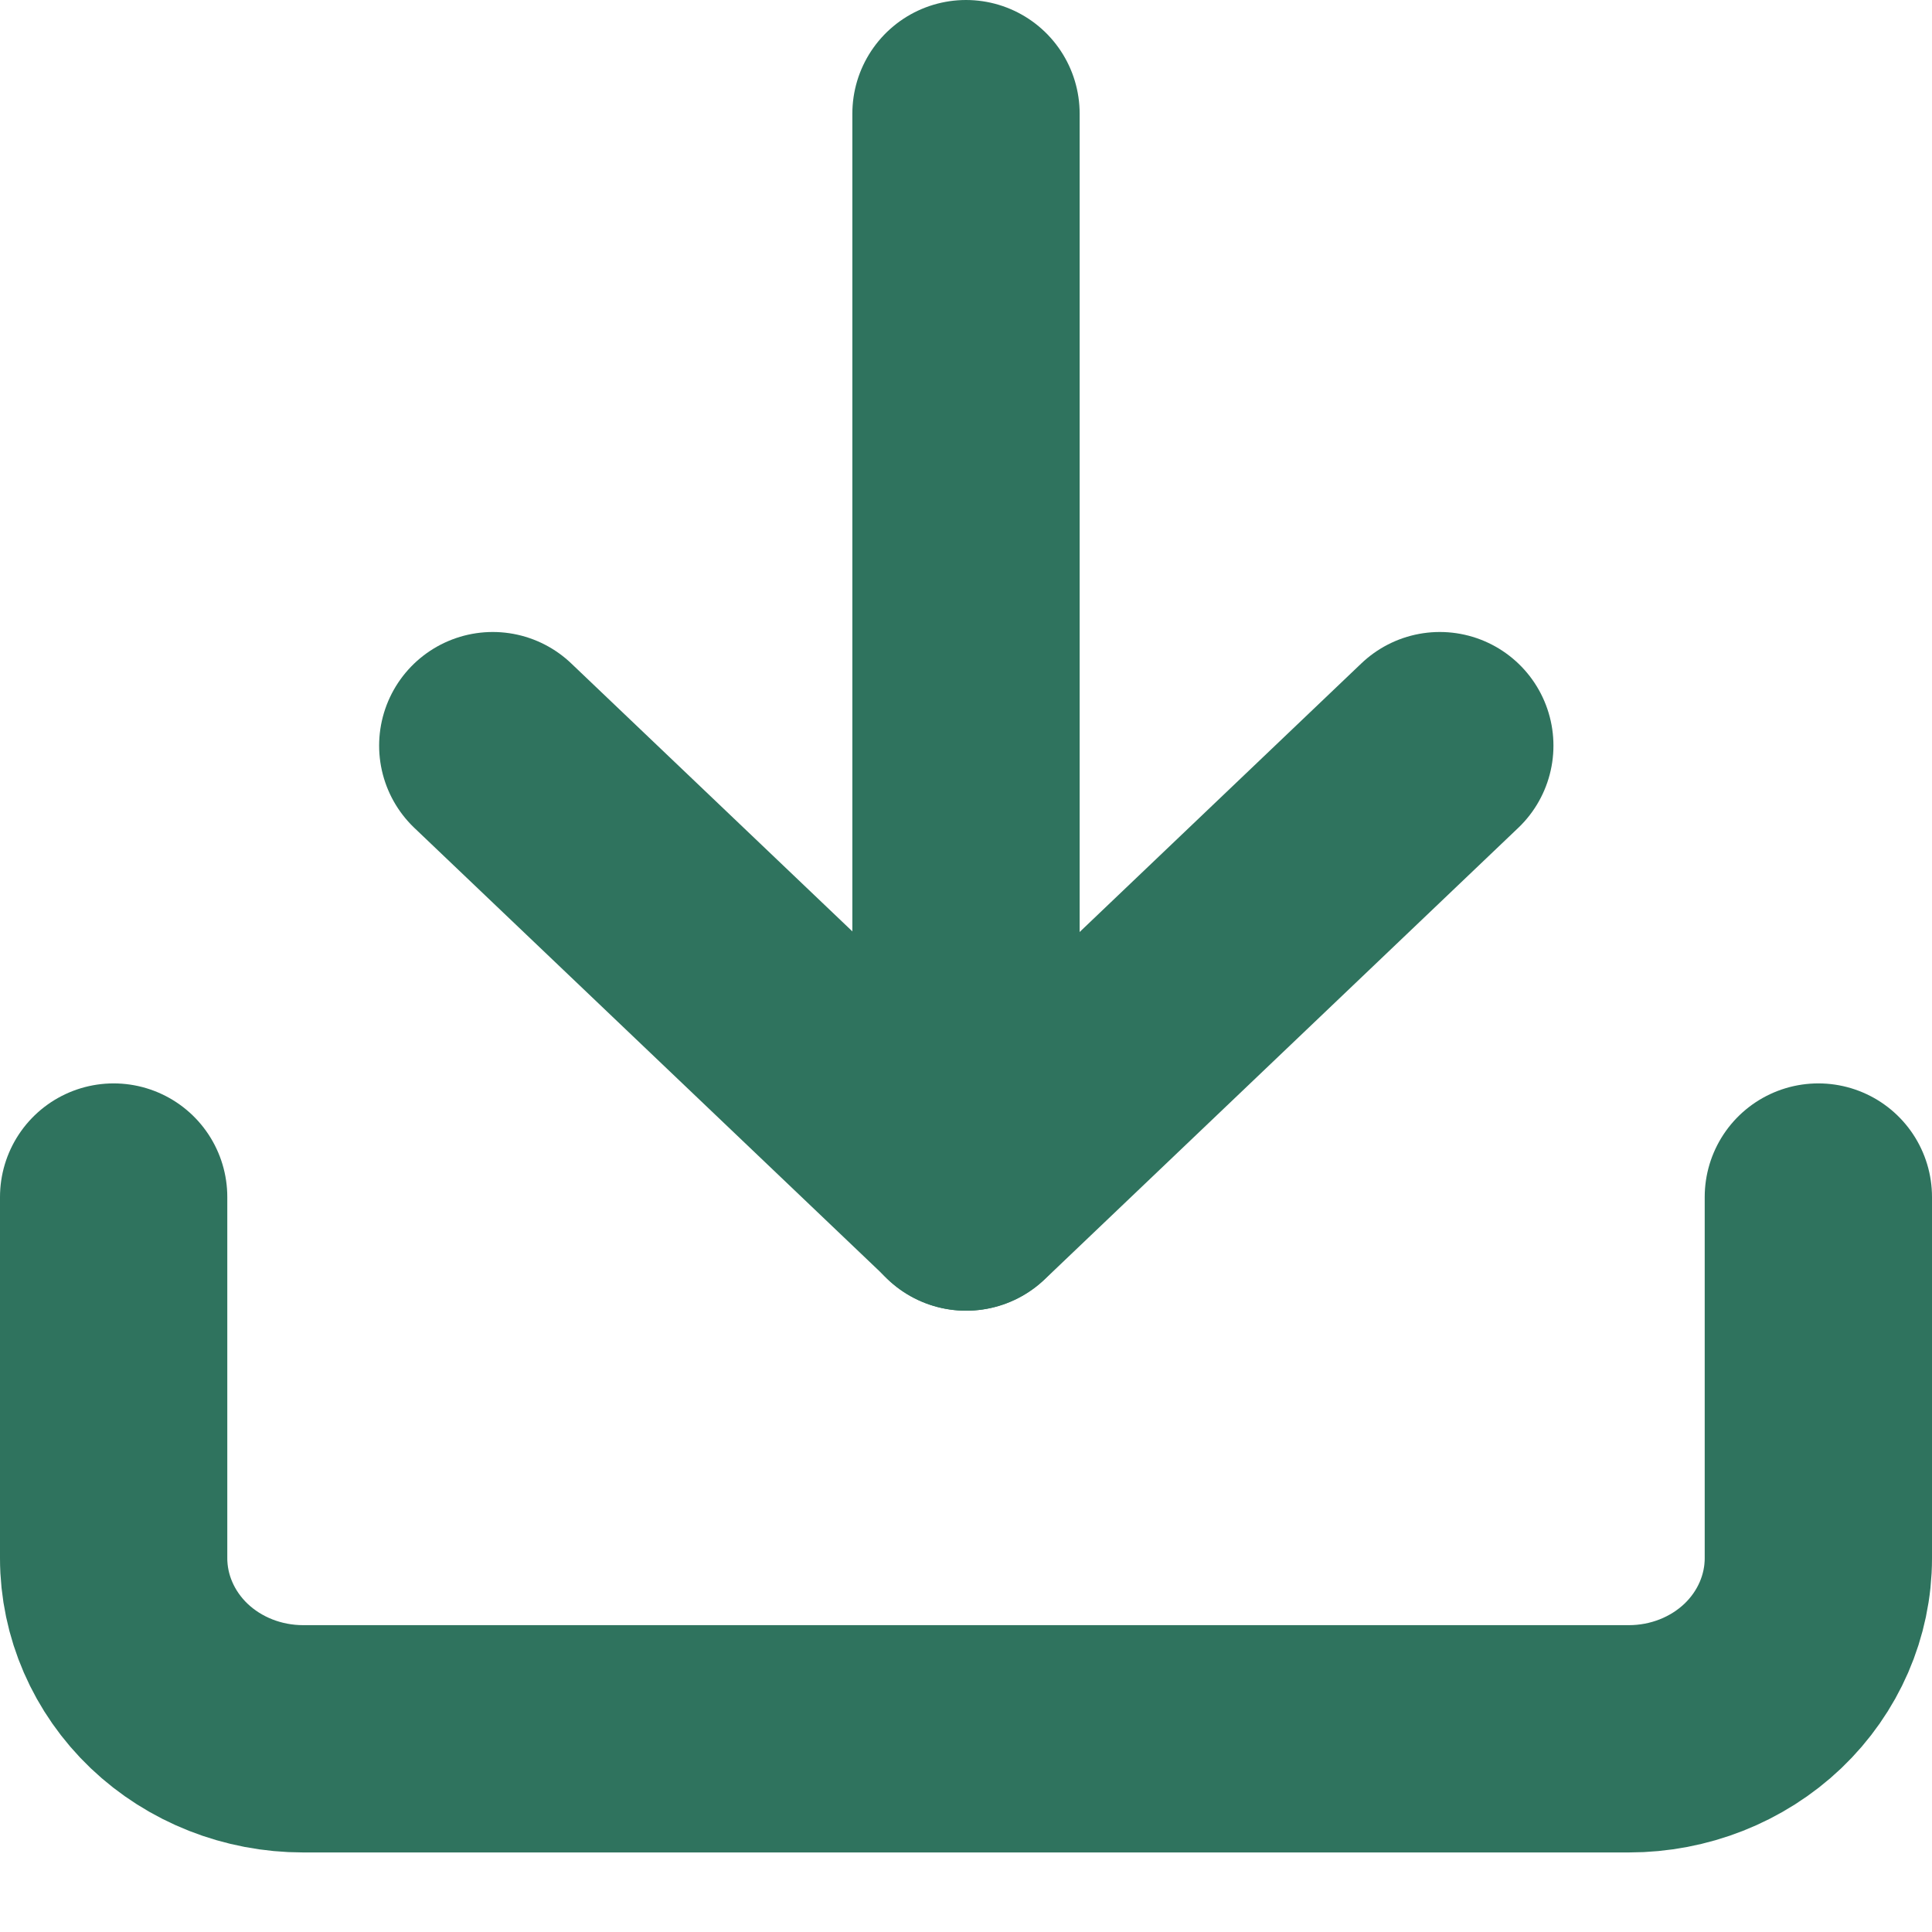 <svg width="17" height="17" viewBox="0 0 17 17" fill="none" xmlns="http://www.w3.org/2000/svg">
<path d="M16 10.533V13.711C16 14.132 15.824 14.537 15.512 14.835C15.199 15.133 14.775 15.3 14.333 15.3H2.667C2.225 15.3 1.801 15.133 1.488 14.835C1.176 14.537 1 14.132 1 13.711V10.533" stroke="#2F735E" stroke-width="2" stroke-linecap="round" stroke-linejoin="round"/>
<path d="M4.336 6.561L8.503 10.533L12.669 6.561" stroke="#2F735E" stroke-width="2" stroke-linecap="round" stroke-linejoin="round"/>
<path d="M8.5 10.533V1" stroke="#2F735E" stroke-width="2" stroke-linecap="round" stroke-linejoin="round"/>
</svg>
